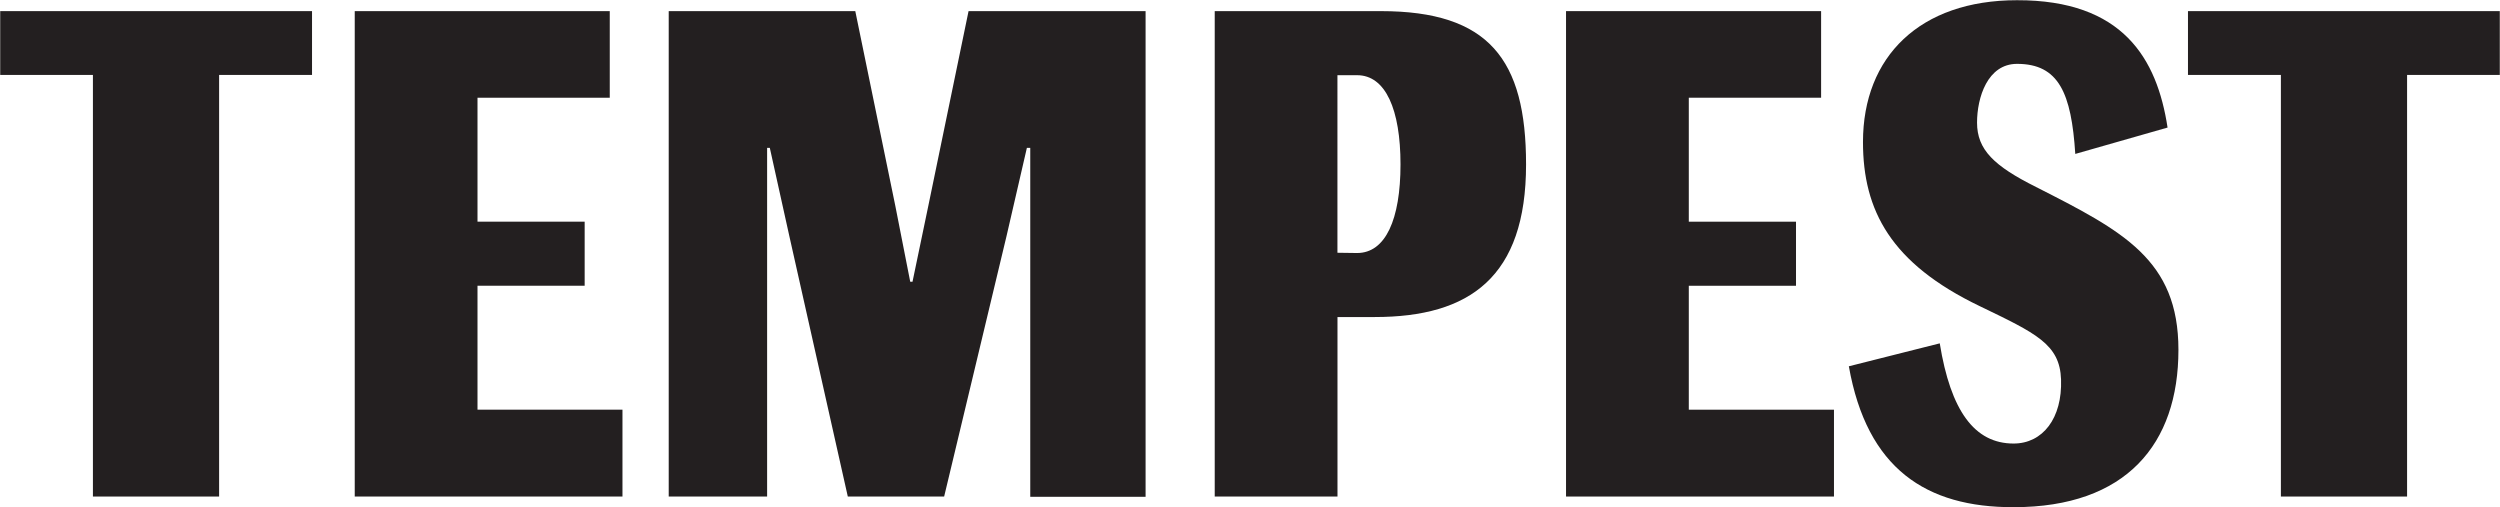 <svg id="Layer_1" data-name="Layer 1" xmlns="http://www.w3.org/2000/svg" viewBox="0 0 474.08 96.21"><defs><style>.cls-1{fill:#231f20;}</style></defs><title>Logo</title><path class="cls-1" d="M25.58,19.1H8V7H67.13V19.1H49.51V99.05H25.58Z" transform="translate(-7.96 -4.89)"/><path class="cls-1" d="M440.49,19.1H422.87V7H482V19.1H464.42V99.05H440.49Z" transform="translate(-7.96 -4.89)"/><path class="cls-1" d="M75.23,7h48.36V23.42H98.51V46.93h20.32V59.08H98.51v23.5H126V99.05H75.23Z" transform="translate(-7.96 -4.89)"/><path class="cls-1" d="M304.93,7H353.3V23.42H328.21V46.93h20.33V59.08H328.21v23.5h27.53V99.05H304.93Z" transform="translate(-7.96 -4.89)"/><path class="cls-1" d="M153.43,99.05H134.77V7h35.38l7.59,36.92,2.83,14.4H181l3-14.4L191.63,7H225.2v92.1H203.33V32.93h-.64l-3.86,16.73L187,99.05H168.73L157.67,49.78l-3.73-16.85h-.51Z" transform="translate(-7.96 -4.89)"/><path class="cls-1" d="M238.31,7h31.51c20.45,0,27.53,9.13,27.53,29.07,0,21.35-10.68,28.94-28.68,28.94h-7.08V99.05H238.31Zm27,45.87c5.4,0,8.23-6.38,8.23-16.8s-2.83-16.92-8.23-16.92h-3.73V52.82Z" transform="translate(-7.96 -4.89)"/><path class="cls-1" d="M358.56,74.35,375.8,70c2.06,12.75,6.56,19,14,19,5.53,0,9.26-4.8,9-12.16-.23-6.69-4.76-8.75-15.43-13.9-16.85-8.1-22.13-18.13-22.13-31.12,0-16.21,10.81-26.89,29.2-26.89C410.53,4.89,417,16,419,29.08l-17.5,5C400.76,22.55,398.37,17,390.46,17c-5.6,0-7.59,6.38-7.59,11.14,0,5.14,3.22,8.23,11.19,12.21,16.47,8.37,27,13.77,27,30.88,0,17.87-9.9,29.84-31.25,29.84C373.22,101.11,362,93.78,358.56,74.35Z" transform="translate(-7.96 -4.89)"/></svg>